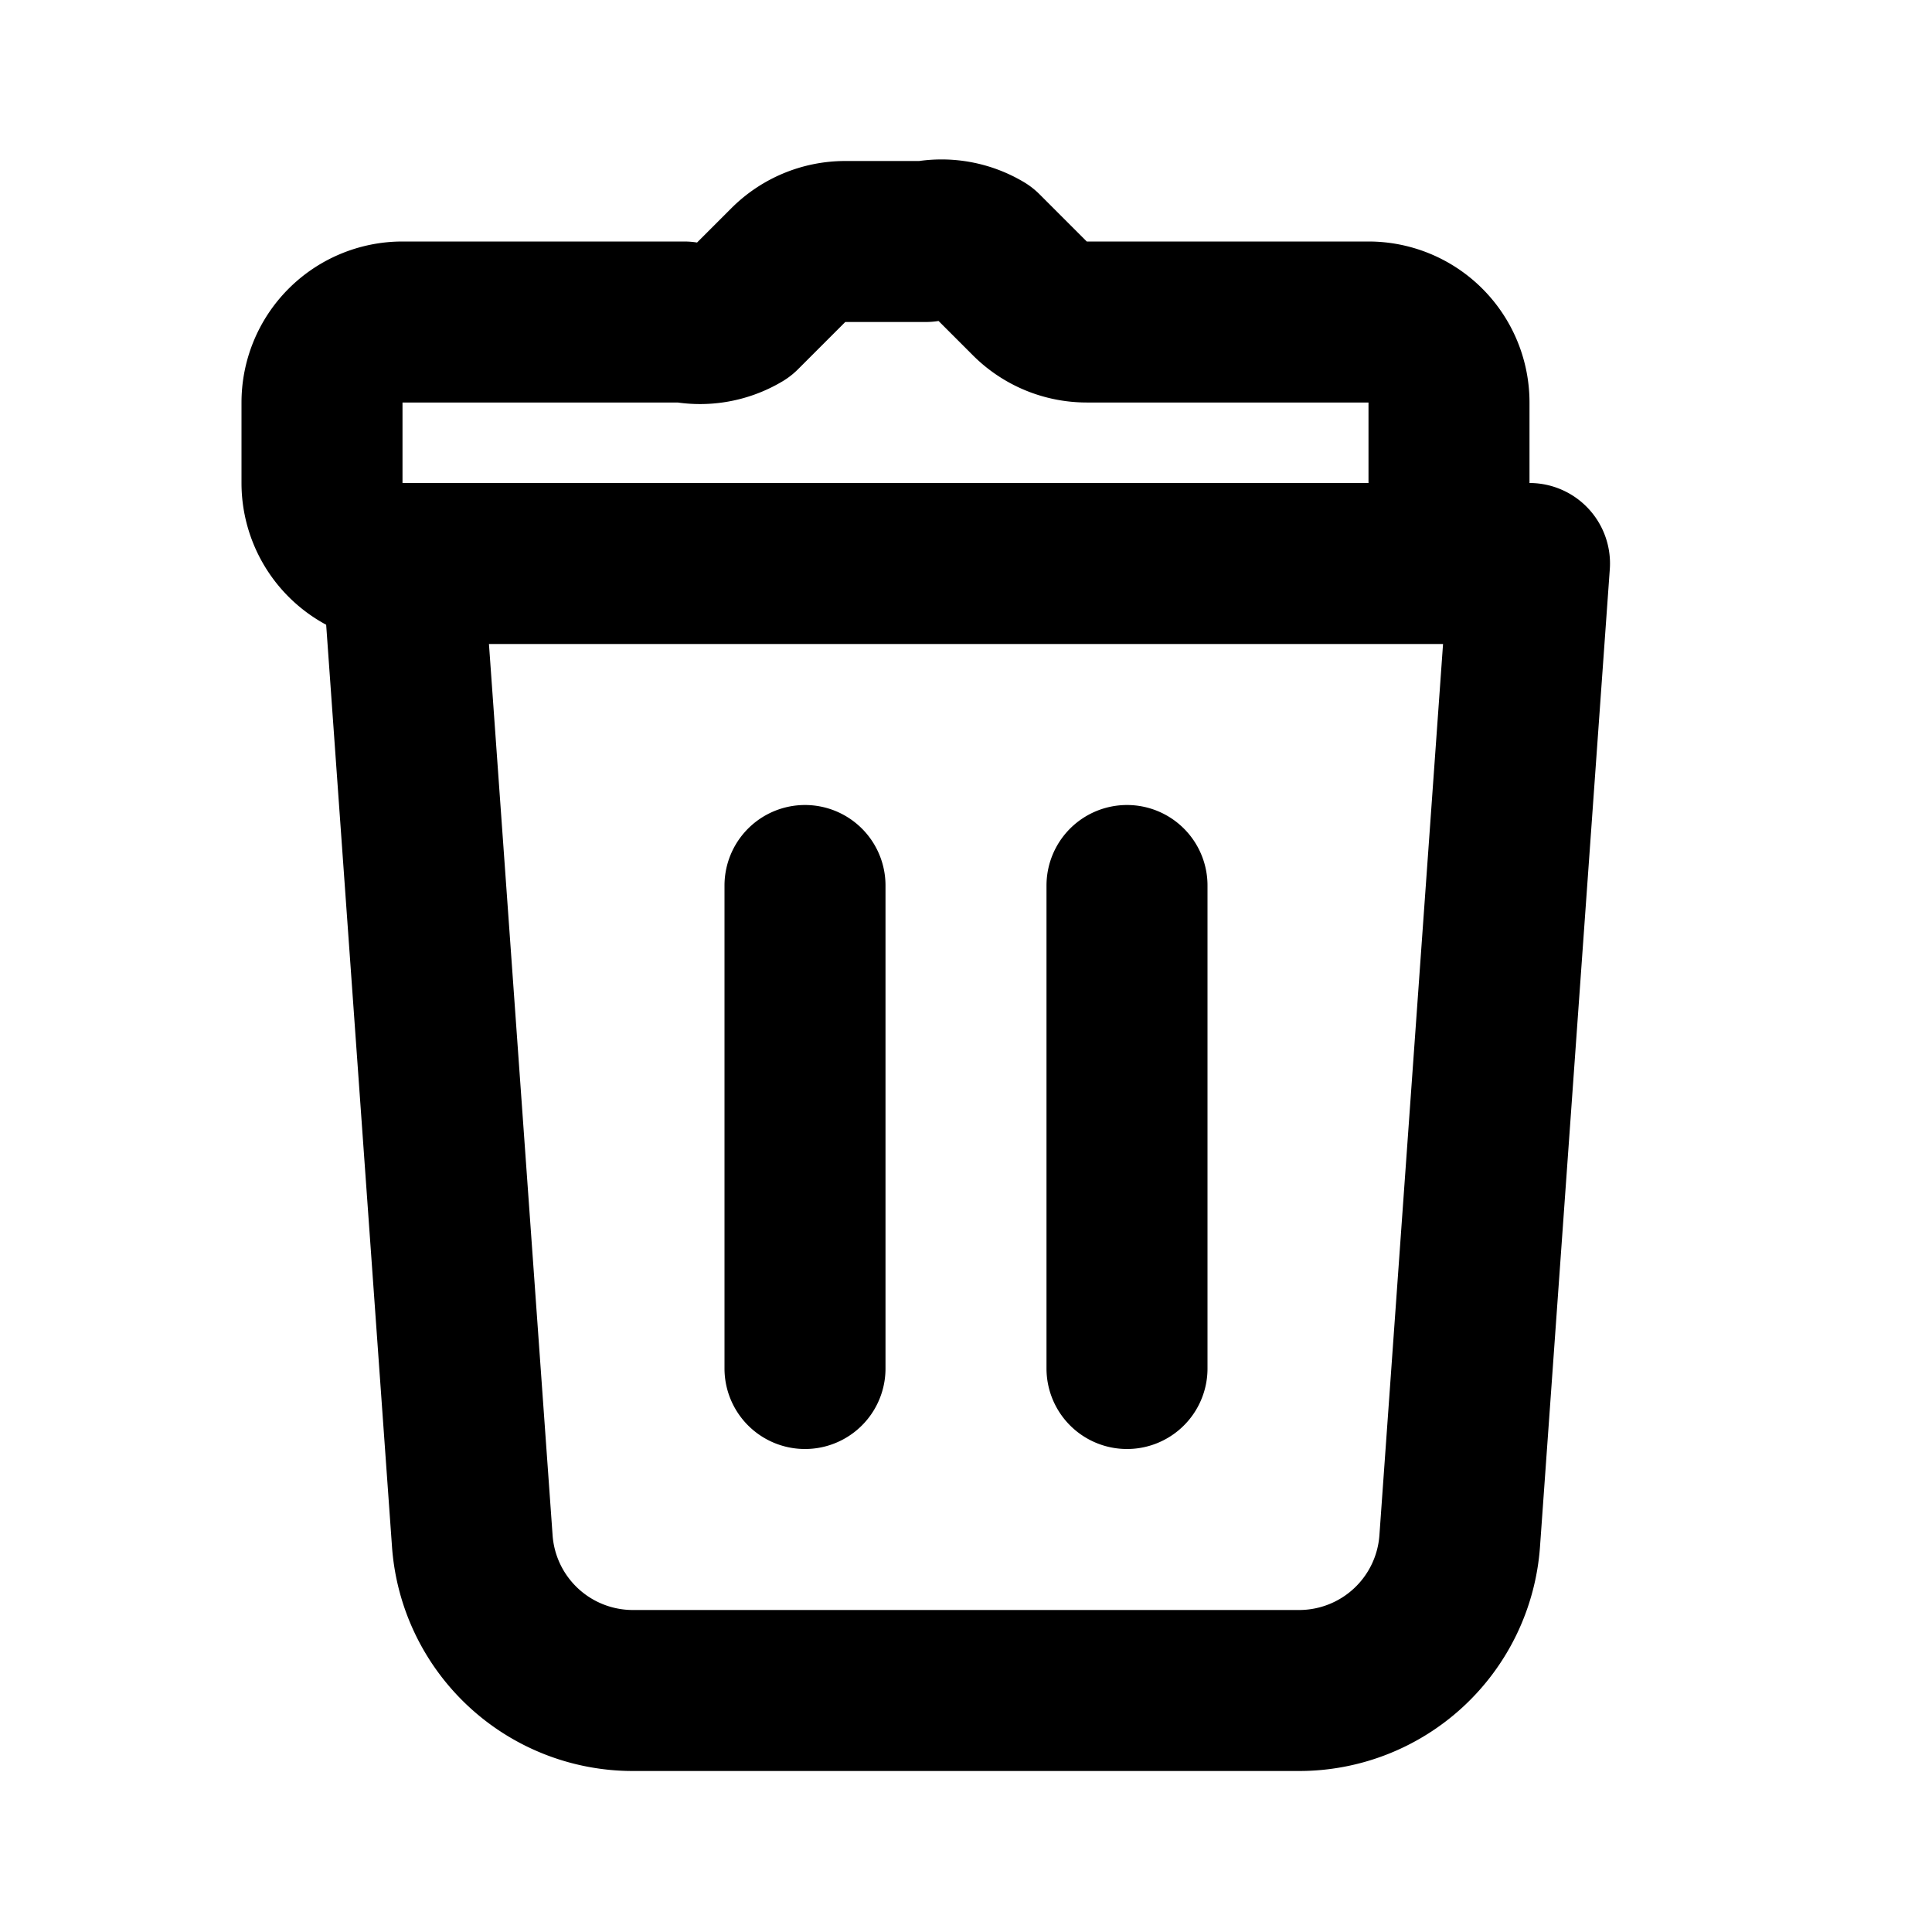 <svg xmlns="http://www.w3.org/2000/svg" fill="none" viewBox="0 0 24 24" stroke="currentColor">
  <path stroke-linecap="round" stroke-linejoin="round" stroke-width="2"
    d="M19 7l-.867 12.142A2 2 0 0116.138 21H7.862a2 2 0 01-1.995-1.858L5 7m5 4v6m4-6v6M9 7h6m2 0a1 1 0 001-1V5a1 1 0 00-1-1h-3.5a1 1 0 01-.707-.293l-.586-.586A1 1 0 0011.5 3h-1a1 1 0 00-.707.293l-.586.586A1 1 0 018.5 4H5a1 1 0 00-1 1v1a1 1 0 001 1h14z" />
</svg>
